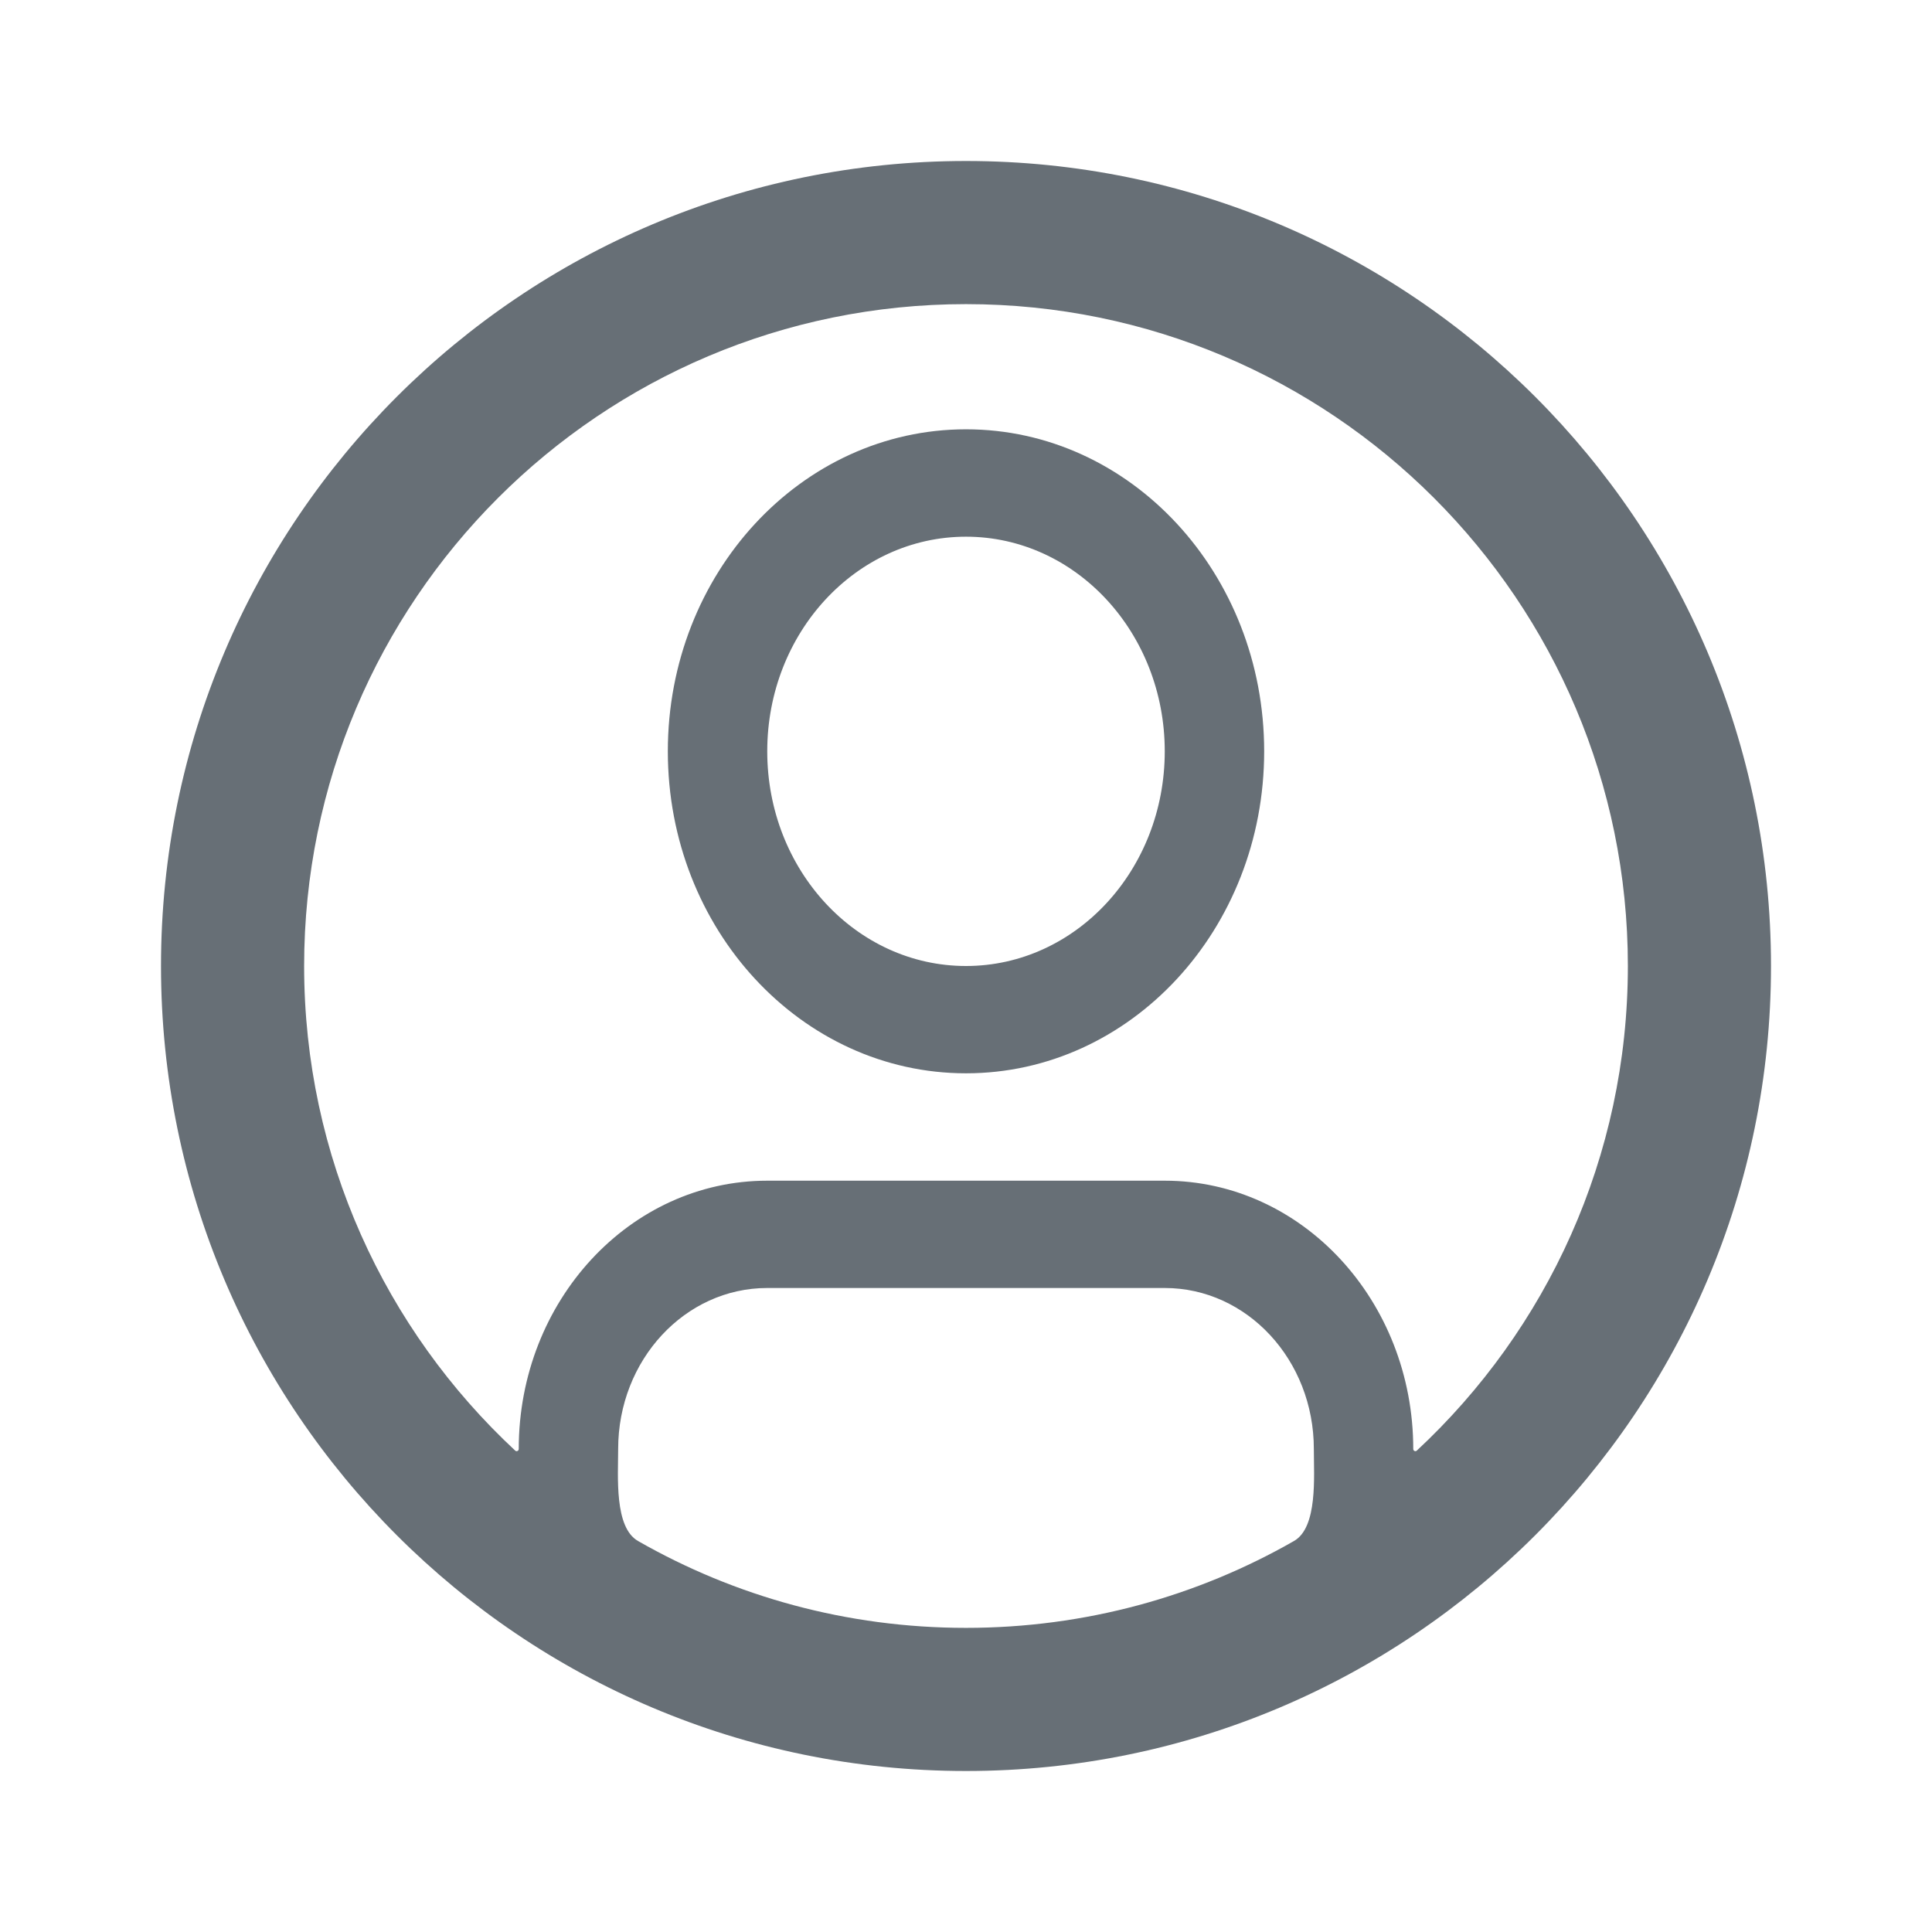 <svg width="24" height="24" viewBox="0 0 24 24" fill="none" xmlns="http://www.w3.org/2000/svg">
<path fill-rule="evenodd" clip-rule="evenodd" d="M12 22C17.523 22 22 17.523 22 12C22 6.477 17.523 2 12 2C6.477 2 2 6.477 2 12C2 17.523 6.477 22 12 22ZM6.444 18C6.444 18.023 6.417 18.036 6.4 18.02C4.787 16.519 3.778 14.377 3.778 12C3.778 7.459 7.459 3.778 12 3.778C16.541 3.778 20.222 7.459 20.222 12C20.222 14.377 19.213 16.519 17.6 18.02C17.583 18.036 17.556 18.023 17.556 18V18C17.556 16.159 16.174 14.667 14.469 14.667H9.531C7.826 14.667 6.444 16.159 6.444 18V18ZM7.679 18C7.679 18.341 7.629 18.974 7.926 19.143C9.127 19.83 10.518 20.222 12 20.222C13.482 20.222 14.873 19.83 16.074 19.143C16.371 18.974 16.321 18.341 16.321 18V18C16.321 16.895 15.492 16 14.469 16H9.531C8.508 16 7.679 16.895 7.679 18V18ZM9.531 9.333C9.531 7.861 10.636 6.667 12 6.667C13.364 6.667 14.469 7.861 14.469 9.333C14.469 10.806 13.364 12 12 12C10.636 12 9.531 10.806 9.531 9.333ZM12 5.333C9.954 5.333 8.296 7.124 8.296 9.333C8.296 11.543 9.954 13.333 12 13.333C14.046 13.333 15.704 11.543 15.704 9.333C15.704 7.124 14.046 5.333 12 5.333Z" fill="#343F48" fill-opacity="0.75"/>
</svg>
